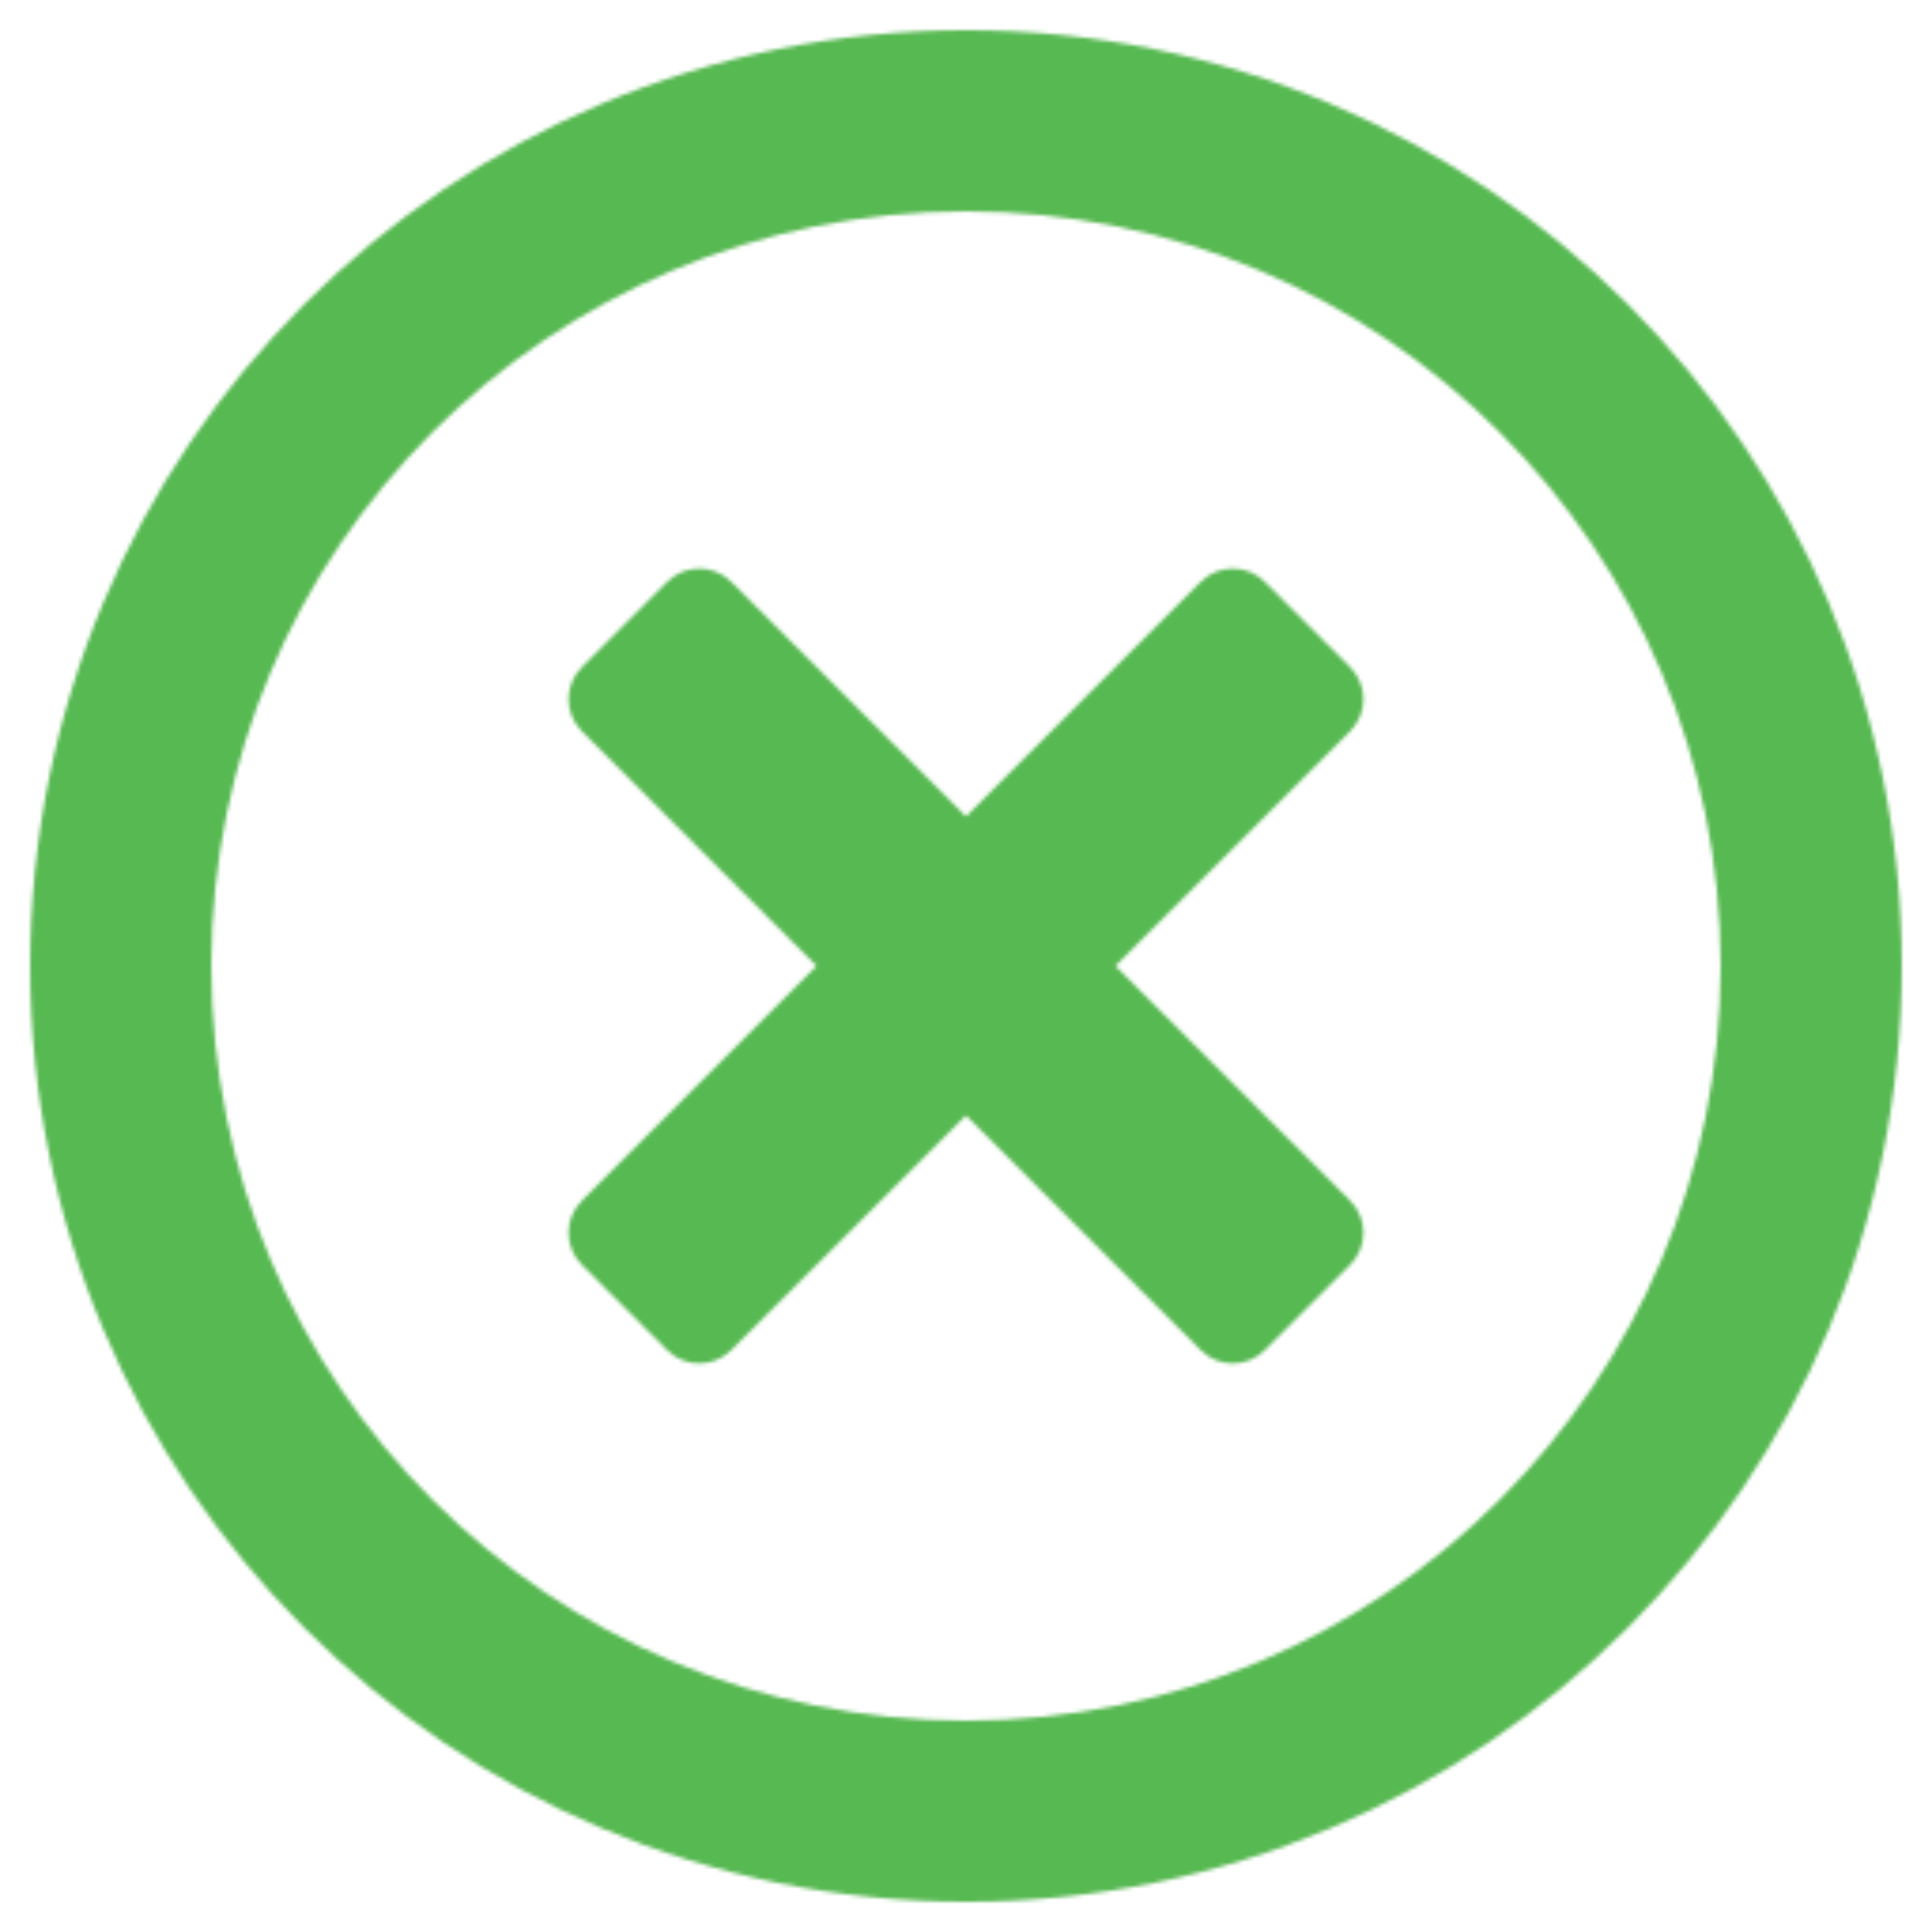 <svg width="512" height="512" viewBox="0 0 512 512" fill="none" xmlns="http://www.w3.org/2000/svg">
<mask id="mask0" mask-type="alpha" maskUnits="userSpaceOnUse" x="8" y="8" width="496" height="496">
<path d="M256 8C119 8 8 119 8 256C8 393 119 504 256 504C393 504 504 393 504 256C504 119 393 8 256 8ZM256 456C145.5 456 56 366.5 56 256C56 145.5 145.5 56 256 56C366.5 56 456 145.5 456 256C456 366.5 366.5 456 256 456ZM357.8 193.8L295.6 256L357.8 318.2C362.5 322.9 362.5 330.5 357.8 335.2L335.2 357.8C330.5 362.5 322.9 362.5 318.2 357.8L256 295.6L193.8 357.8C189.1 362.5 181.5 362.5 176.8 357.8L154.2 335.2C149.5 330.5 149.5 322.9 154.2 318.2L216.4 256L154.2 193.8C149.5 189.1 149.5 181.5 154.2 176.8L176.8 154.2C181.5 149.5 189.1 149.5 193.8 154.2L256 216.4L318.2 154.2C322.9 149.5 330.5 149.5 335.2 154.2L357.8 176.8C362.5 181.5 362.5 189.1 357.8 193.8V193.8Z" fill="black"/>
</mask>
<g mask="url(#mask0)">
<rect x="-38" y="-20" width="561" height="553" fill="#57B952"/>
</g>
</svg>
